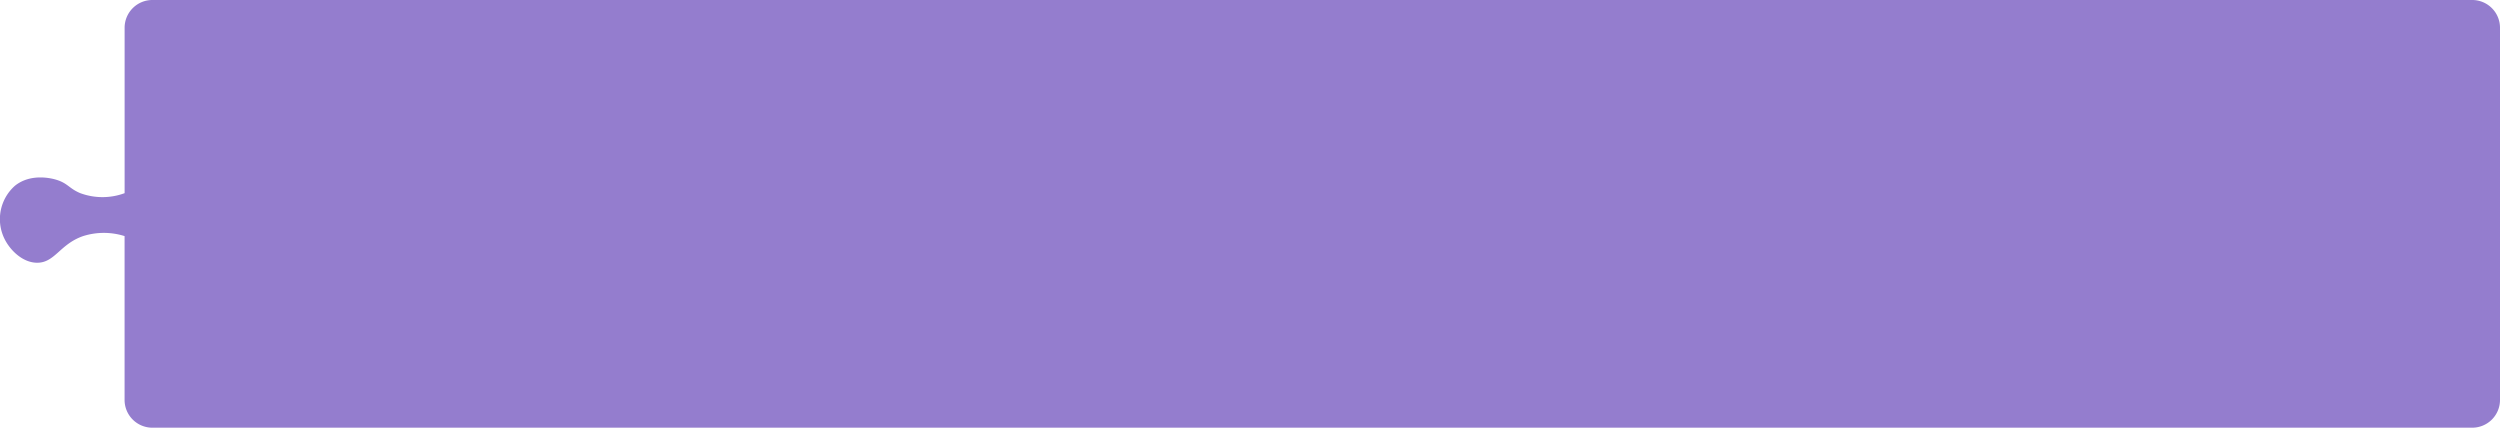<svg xmlns="http://www.w3.org/2000/svg" width="336.74" height="57.608" viewBox="0 0 336.74 57.608"><defs><style>.a{fill:#947dce;}</style></defs><path class="a" d="M951.142,161.361v50.126a3.741,3.741,0,0,1-3.741,3.741H634.923a3.741,3.741,0,0,1-3.741-3.741V189.421a9.244,9.244,0,0,0-5.584,0c-3.125,1.079-3.8,3.589-6.185,3.589-1.952,0-3.639-1.674-4.39-3.189a6,6,0,0,1,1.395-7.184c2.224-1.781,5.169-.93,5.584-.8,1.53.465,1.723,1.179,3.2,1.795a8.607,8.607,0,0,0,5.985.007V161.361a3.741,3.741,0,0,1,3.741-3.741H947.4A3.741,3.741,0,0,1,951.142,161.361Z" transform="translate(-614.402 -157.62)"/></svg>